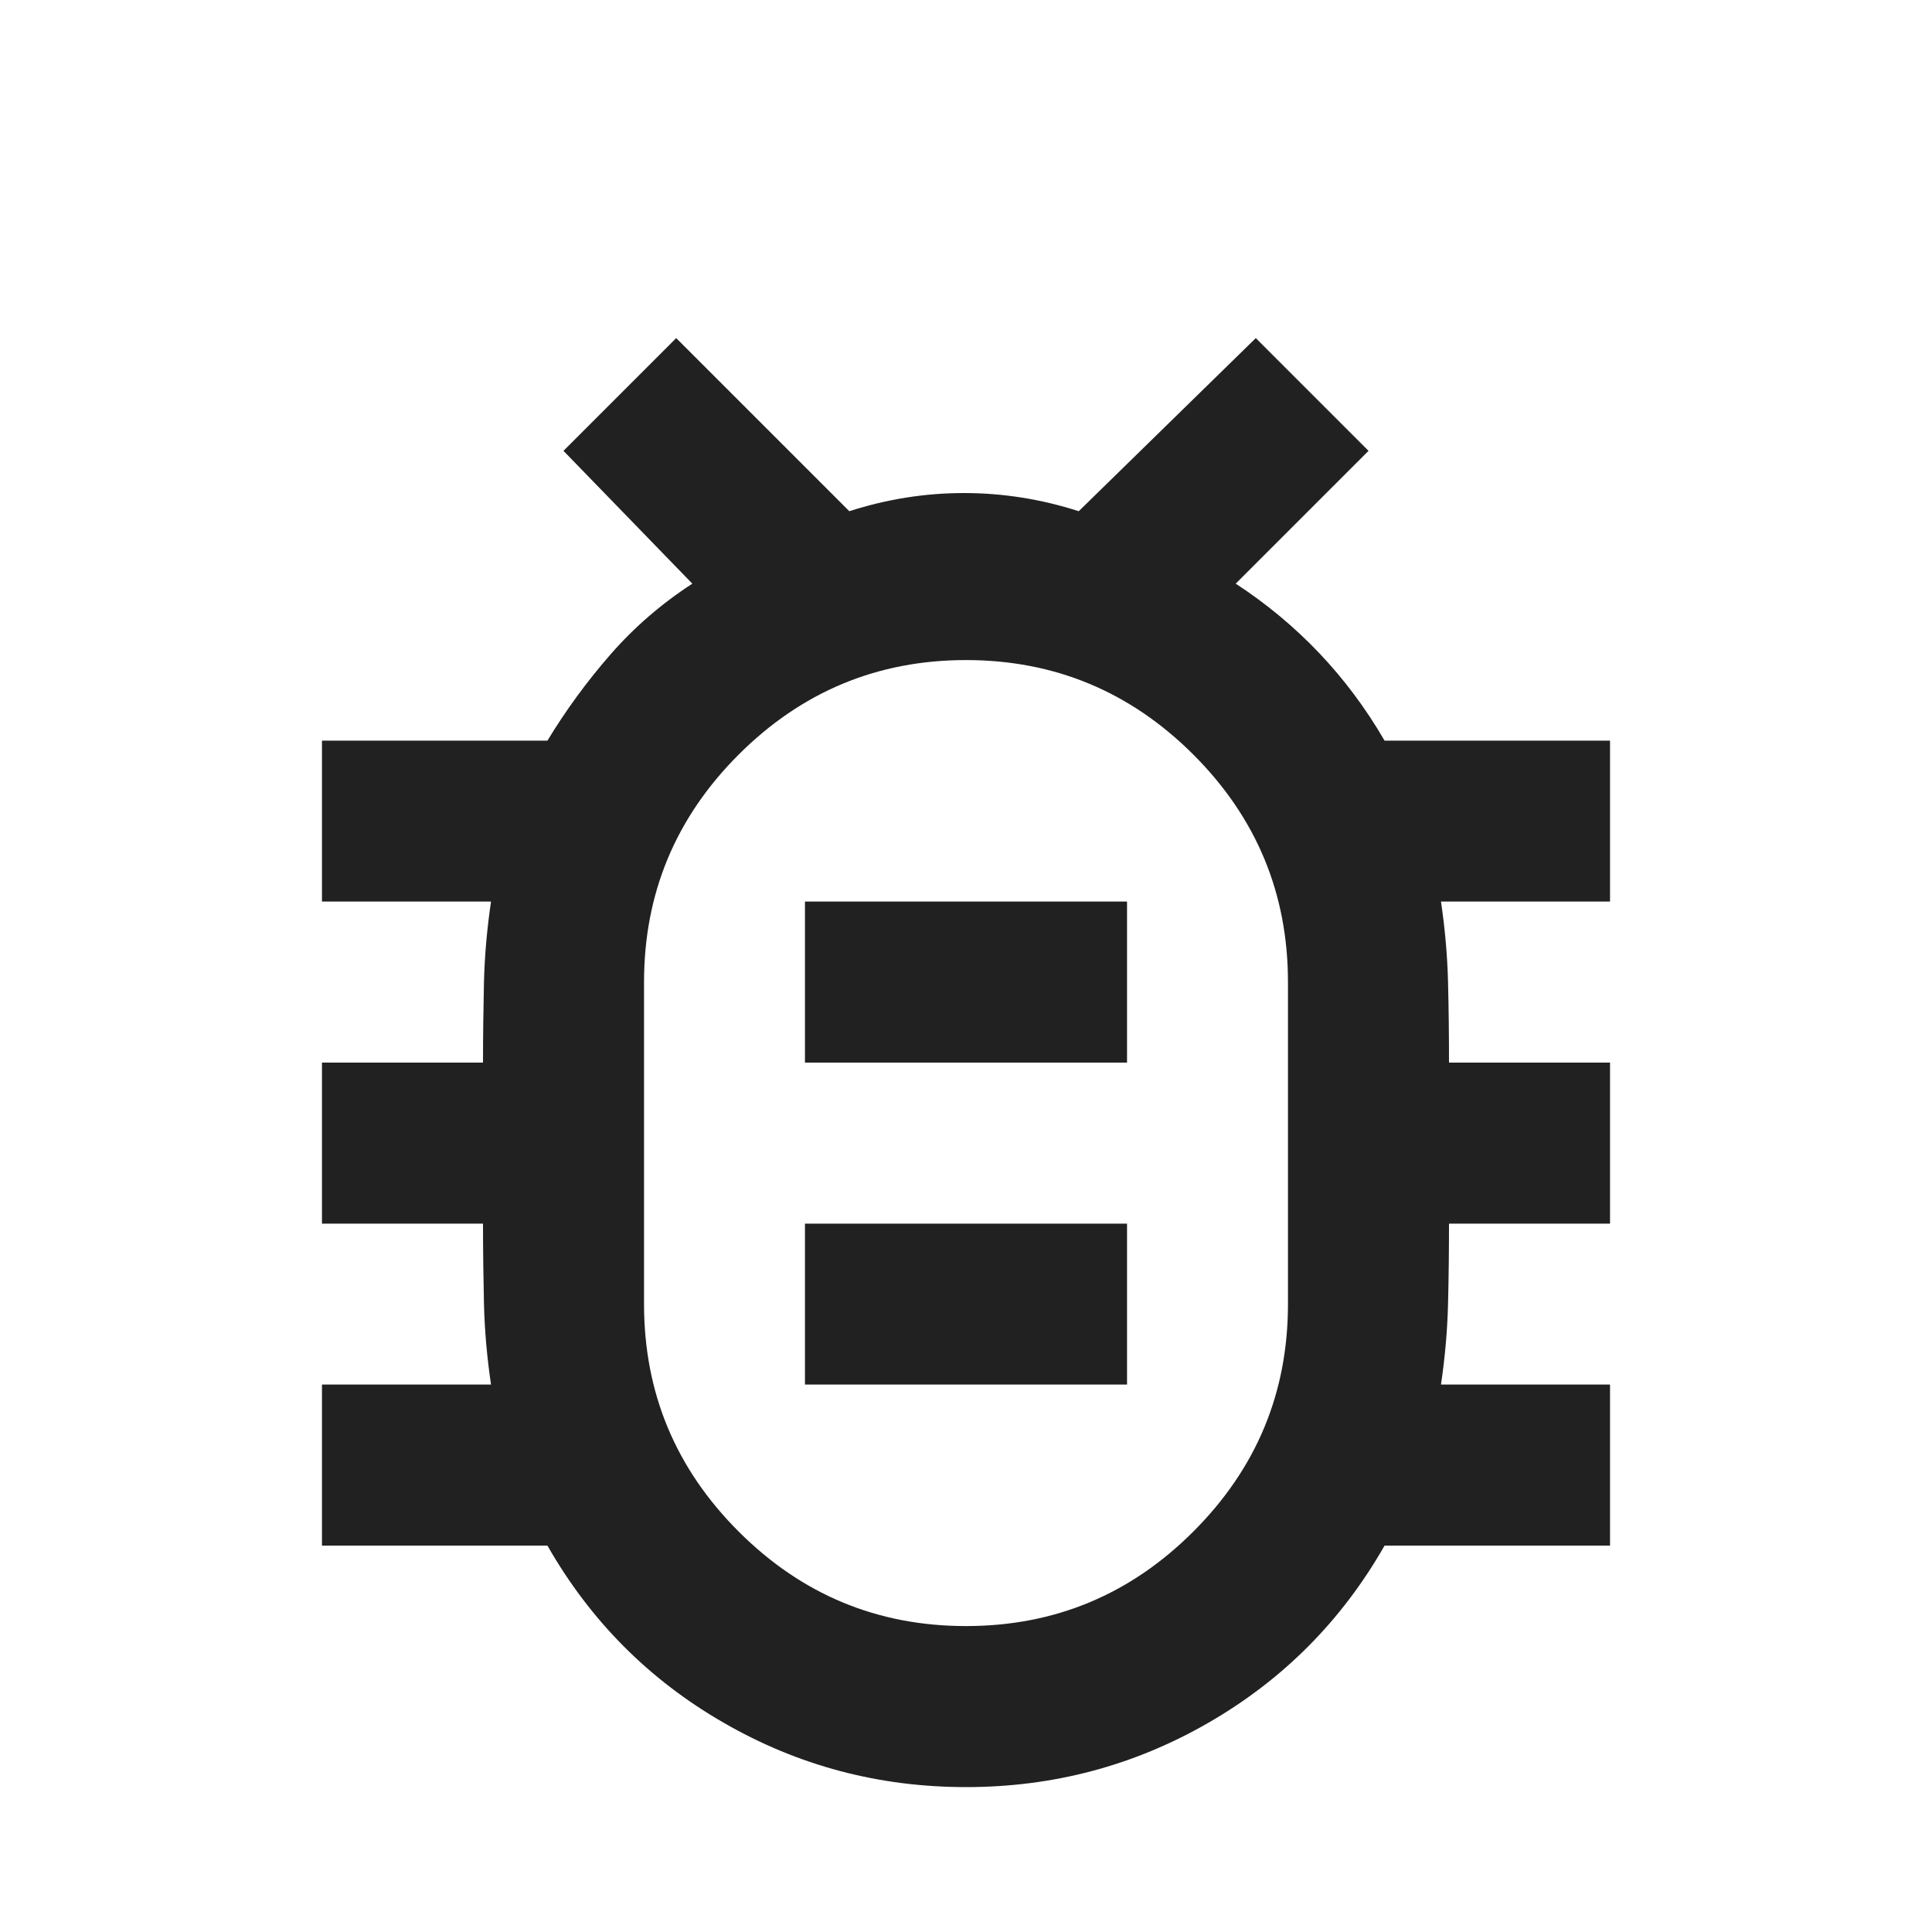 <svg width="20" height="20" viewBox="0 0 20 20" fill="none" xmlns="http://www.w3.org/2000/svg">
    <mask id="mask0_2435_140" style="mask-type:alpha" maskUnits="userSpaceOnUse" x="0" y="0"
        width="20" height="20">
        <rect width="20" height="20" fill="#D9D9D9" />
    </mask>
    <g mask="url(#mask0_2435_140)">
        <path
            d="M10 16.833C10.917 16.833 11.701 16.507 12.354 15.854C13.007 15.201 13.333 14.417 13.333 13.5V10.167C13.333 9.25 13.007 8.465 12.354 7.812C11.701 7.16 10.917 6.833 10 6.833C9.083 6.833 8.299 7.16 7.646 7.812C6.993 8.465 6.667 9.25 6.667 10.167V13.5C6.667 14.417 6.993 15.201 7.646 15.854C8.299 16.507 9.083 16.833 10 16.833ZM8.333 14.333H11.667V12.667H8.333V14.333ZM8.333 11H11.667V9.333H8.333V11ZM10 18.5C9.097 18.5 8.26 18.278 7.49 17.833C6.719 17.389 6.111 16.778 5.667 16H3.333V14.333H5.083C5.042 14.056 5.017 13.778 5.01 13.5C5.004 13.222 5 12.944 5 12.667H3.333V11H5C5 10.722 5.004 10.444 5.01 10.167C5.017 9.889 5.042 9.611 5.083 9.333H3.333V7.667H5.667C5.861 7.347 6.08 7.049 6.323 6.771C6.566 6.493 6.847 6.25 7.167 6.042L5.833 4.667L7 3.5L8.792 5.292C9.181 5.167 9.576 5.104 9.979 5.104C10.382 5.104 10.778 5.167 11.167 5.292L13 3.5L14.167 4.667L12.792 6.042C13.111 6.25 13.399 6.49 13.656 6.76C13.913 7.031 14.139 7.333 14.333 7.667H16.667V9.333H14.917C14.958 9.611 14.983 9.889 14.99 10.167C14.997 10.444 15 10.722 15 11H16.667V12.667H15C15 12.944 14.997 13.222 14.99 13.5C14.983 13.778 14.958 14.056 14.917 14.333H16.667V16H14.333C13.889 16.778 13.281 17.389 12.511 17.833C11.74 18.278 10.903 18.5 10 18.5Z"
            fill="#212121" />
    </g>
</svg>